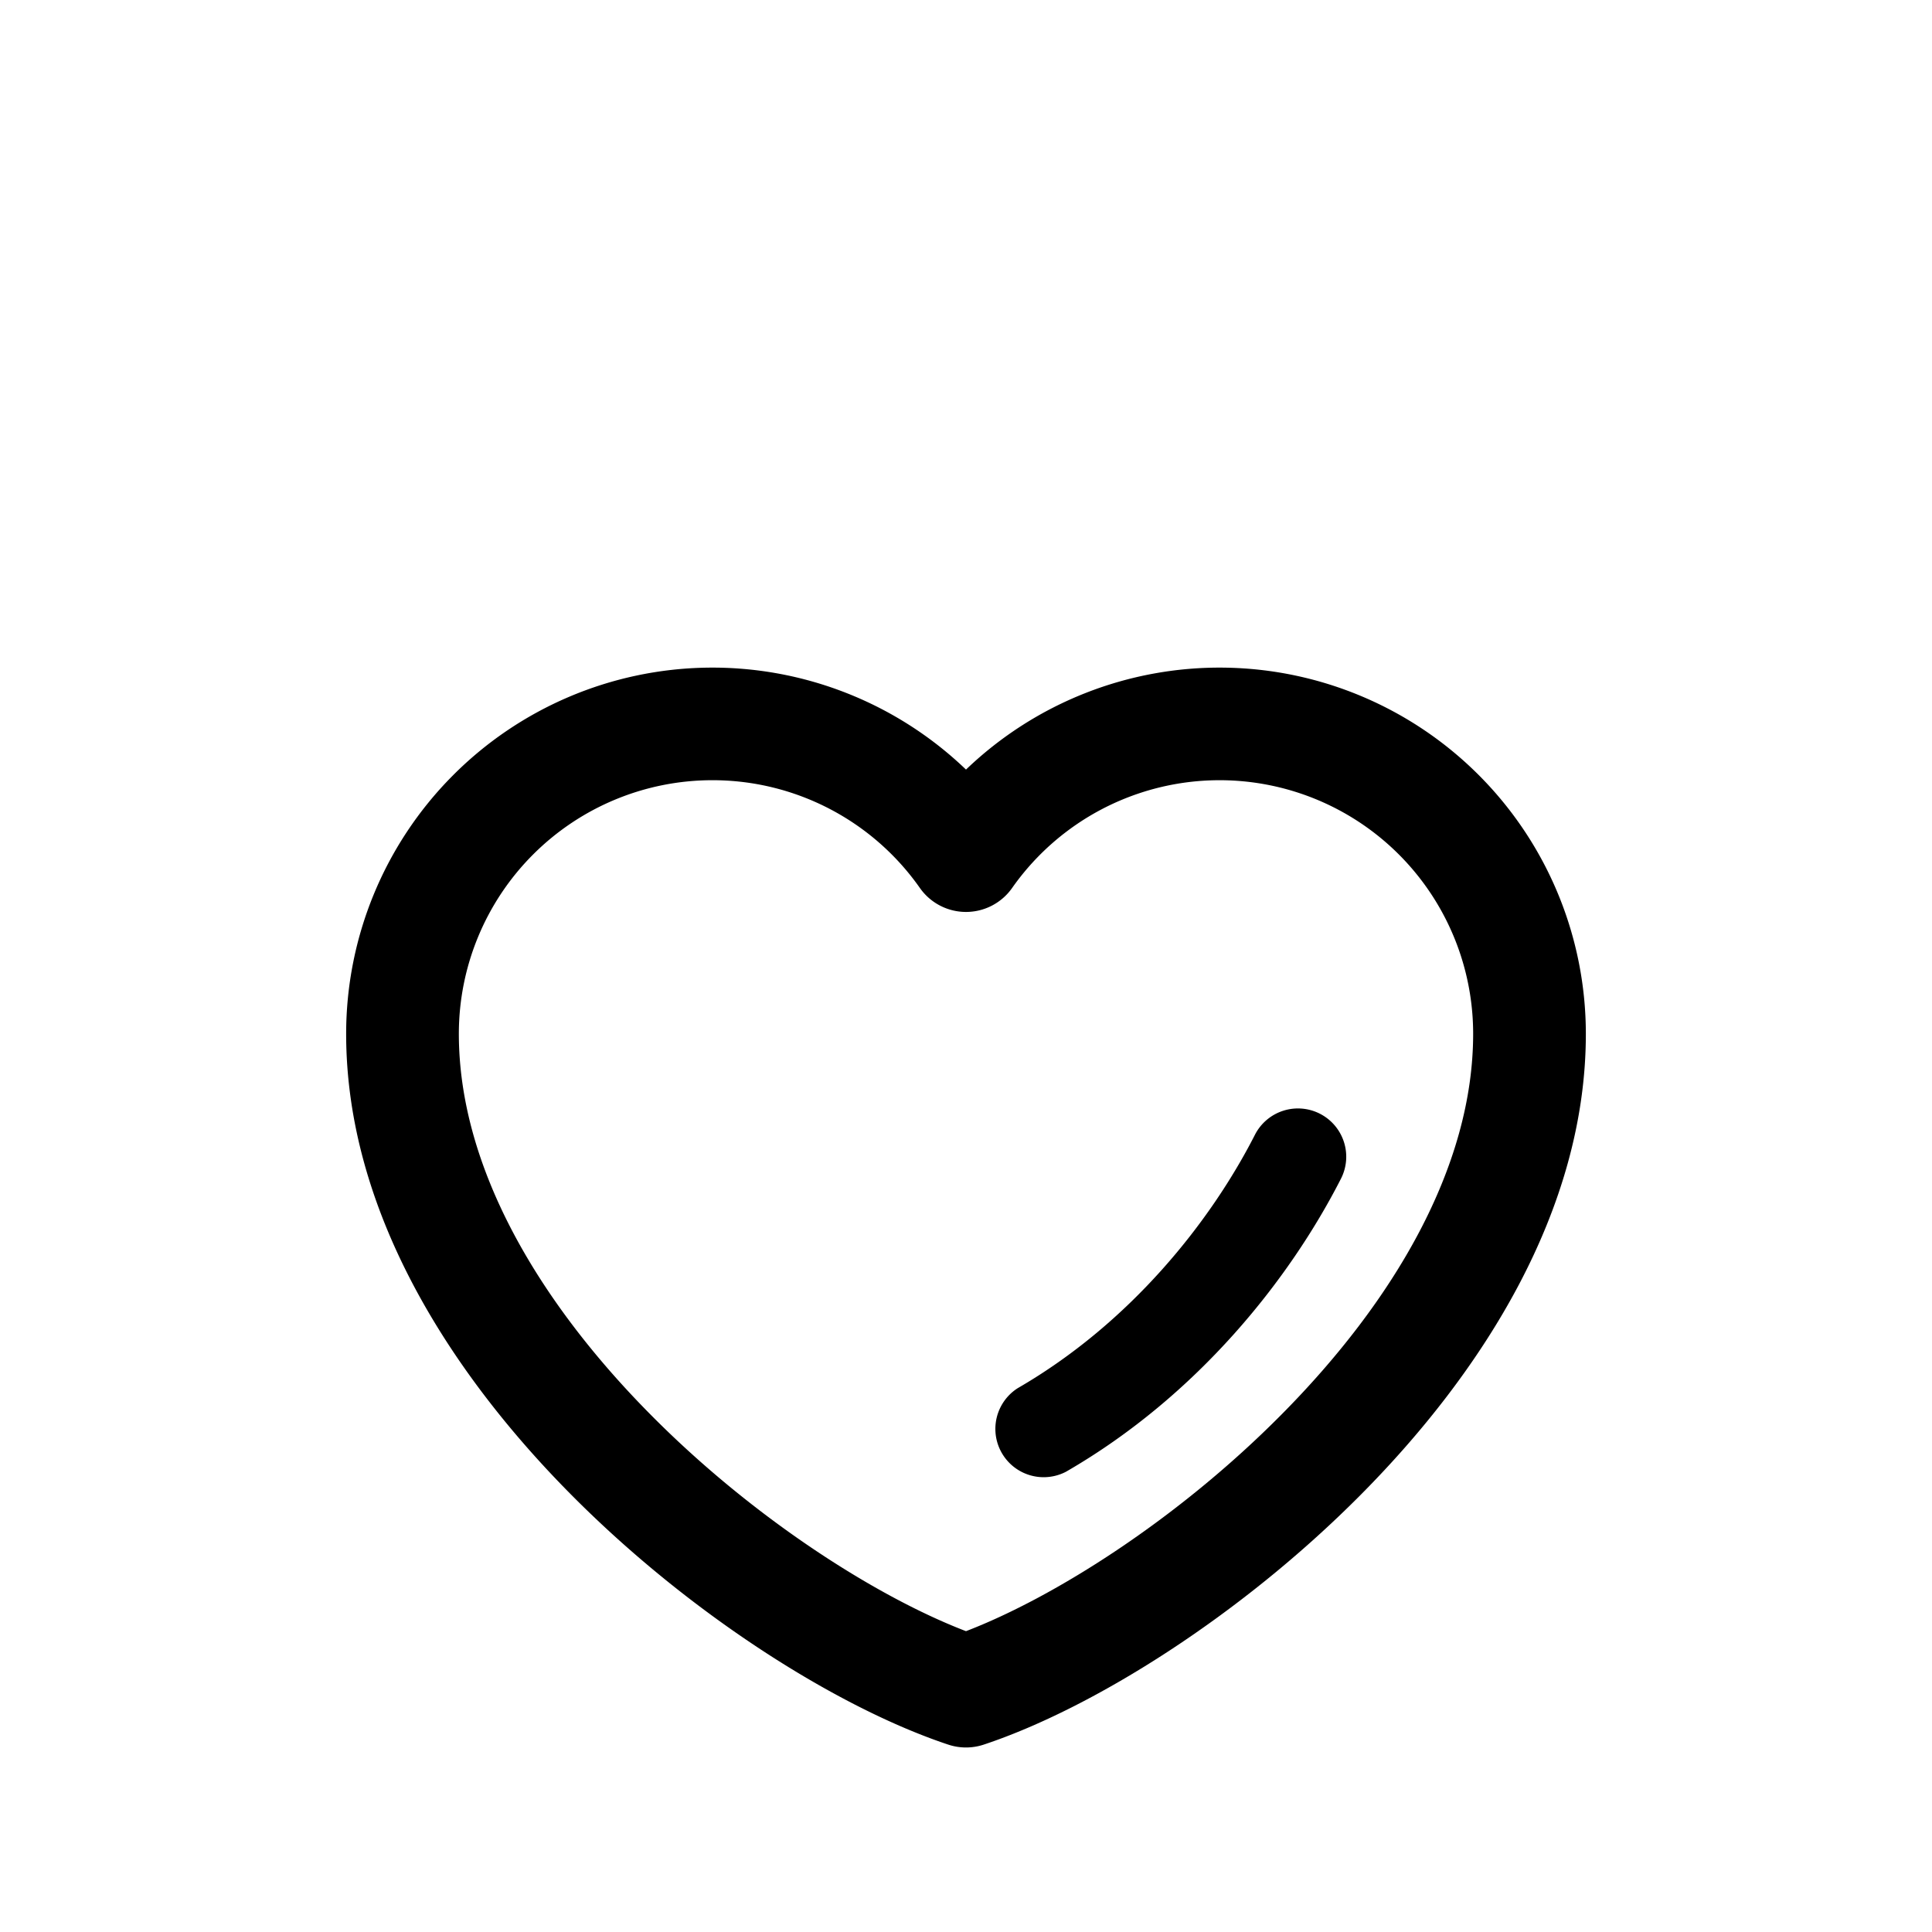 <?xml version="1.0" standalone="no"?><!DOCTYPE svg PUBLIC "-//W3C//DTD SVG 1.1//EN"
        "http://www.w3.org/Graphics/SVG/1.1/DTD/svg11.dtd"><svg viewBox="0 0 1024 1024" version="1.1" xmlns="http://www.w3.org/2000/svg" xmlns:xlink="http://www.w3.org/1999/xlink"><path transform="scale(1, -1) translate(0, -1024)" d="M183.467 476.075A194.133 194.133 0 0 0 512 616.107a194.133 194.133 0 0 0 328.533-140.075c0-93.611-54.827-179.2-118.784-243.755-64.213-64.853-142.805-113.835-200.32-132.949a29.867 29.867 0 0 0-18.859 0c-57.515 19.115-136.107 68.053-200.32 132.949C238.293 296.875 183.467 382.464 183.467 476.075z m194.133 134.4a134.4 134.4 0 0 1-134.4-134.4c0-70.656 42.24-141.909 101.504-201.728 55.125-55.723 120.619-97.024 167.296-114.901 46.677 17.92 112.171 59.221 167.296 114.901 59.307 59.819 101.504 131.072 101.504 201.728a134.4 134.4 0 0 1-244.395 77.227 29.867 29.867 0 0 0-48.811 0 134.229 134.229 0 0 1-109.995 57.173zM699.563 433.707a25.6 25.6 0 0 0 11.179-34.432c-27.051-53.035-75.733-114.901-145.707-155.307a25.6 25.6 0 0 0-25.6 44.288c59.691 34.517 102.144 88.107 125.696 134.272a25.6 25.6 0 0 0 34.432 11.179z"/></svg>